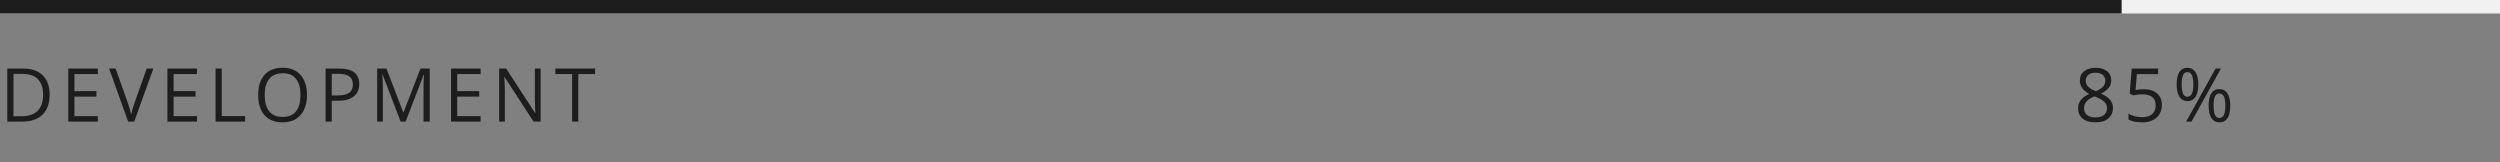 <svg width="370" height="24" viewBox="0 0 370 24" fill="none" xmlns="http://www.w3.org/2000/svg">
<rect x="0" y="0" width="370" height="24" fill="#808080" stroke="none"/>
<g clip-path="url(#clip0_1_213)">
<rect width="370" height="2" fill="#F0F0F0"/>
<rect width="314" height="2" fill="#1D1D1D"/>
<path d="M7.348 13.998C7.348 15.295 6.995 16.287 6.29 16.974C5.588 17.658 4.576 18 3.255 18H1.08V10.148H3.486C4.707 10.148 5.656 10.486 6.333 11.163C7.009 11.839 7.348 12.785 7.348 13.998ZM6.381 14.031C6.381 13.007 6.123 12.235 5.607 11.716C5.095 11.197 4.333 10.937 3.319 10.937H1.993V17.21H3.104C4.193 17.21 5.011 16.944 5.559 16.41C6.107 15.873 6.381 15.08 6.381 14.031ZM14.481 18H10.104V10.148H14.481V10.959H11.017V13.488H14.272V14.294H11.017V17.184H14.481V18ZM21.712 10.148H22.695L19.864 18H18.962L16.148 10.148H17.114L18.919 15.229C19.127 15.812 19.291 16.38 19.413 16.931C19.542 16.351 19.71 15.773 19.918 15.196L21.712 10.148ZM29.157 18H24.78V10.148H29.157V10.959H25.693V13.488H28.948V14.294H25.693V17.184H29.157V18ZM31.903 18V10.148H32.816V17.173H36.28V18H31.903ZM45.434 14.063C45.434 15.32 45.115 16.308 44.477 17.028C43.844 17.748 42.961 18.107 41.83 18.107C40.673 18.107 39.78 17.755 39.149 17.049C38.523 16.34 38.209 15.341 38.209 14.052C38.209 12.774 38.525 11.784 39.155 11.082C39.785 10.377 40.68 10.024 41.84 10.024C42.968 10.024 43.849 10.382 44.483 11.098C45.117 11.814 45.434 12.803 45.434 14.063ZM39.176 14.063C39.176 15.127 39.402 15.934 39.853 16.485C40.308 17.033 40.967 17.307 41.83 17.307C42.7 17.307 43.357 17.033 43.801 16.485C44.245 15.938 44.467 15.13 44.467 14.063C44.467 13.007 44.245 12.206 43.801 11.662C43.36 11.114 42.707 10.84 41.84 10.84C40.97 10.84 40.308 11.116 39.853 11.668C39.402 12.215 39.176 13.014 39.176 14.063ZM53.169 12.435C53.169 13.23 52.897 13.843 52.352 14.273C51.812 14.699 51.037 14.912 50.027 14.912H49.103V18H48.19V10.148H50.226C52.188 10.148 53.169 10.91 53.169 12.435ZM49.103 14.127H49.925C50.734 14.127 51.319 13.997 51.681 13.735C52.043 13.474 52.224 13.055 52.224 12.479C52.224 11.959 52.053 11.573 51.713 11.318C51.373 11.064 50.843 10.937 50.123 10.937H49.103V14.127ZM59.293 18L56.629 11.039H56.586C56.636 11.591 56.661 12.246 56.661 13.005V18H55.818V10.148H57.193L59.68 16.625H59.723L62.231 10.148H63.595V18H62.682V12.94C62.682 12.36 62.707 11.73 62.757 11.05H62.714L60.029 18H59.293ZM71.132 18H66.754V10.148H71.132V10.959H67.668V13.488H70.922V14.294H67.668V17.184H71.132V18ZM80.011 18H78.969L74.678 11.41H74.635C74.692 12.183 74.721 12.892 74.721 13.537V18H73.877V10.148H74.909L79.189 16.711H79.232C79.225 16.614 79.209 16.305 79.184 15.782C79.159 15.255 79.15 14.879 79.157 14.654V10.148H80.011V18ZM85.587 18H84.674V10.959H82.188V10.148H88.074V10.959H85.587V18Z" fill="#1D1D1D"/>
<path d="M310.137 10.035C310.853 10.035 311.42 10.201 311.839 10.534C312.258 10.867 312.468 11.327 312.468 11.915C312.468 12.301 312.348 12.654 312.108 12.973C311.868 13.291 311.485 13.581 310.958 13.843C311.596 14.147 312.049 14.468 312.317 14.804C312.586 15.137 312.72 15.524 312.72 15.964C312.72 16.616 312.493 17.137 312.038 17.527C311.583 17.914 310.96 18.107 310.169 18.107C309.331 18.107 308.687 17.925 308.235 17.56C307.784 17.191 307.559 16.67 307.559 15.997C307.559 15.098 308.106 14.398 309.202 13.896C308.708 13.617 308.354 13.316 308.139 12.994C307.924 12.668 307.816 12.305 307.816 11.904C307.816 11.335 308.026 10.882 308.445 10.545C308.867 10.205 309.431 10.035 310.137 10.035ZM308.439 16.018C308.439 16.448 308.588 16.783 308.885 17.023C309.186 17.262 309.607 17.382 310.147 17.382C310.681 17.382 311.096 17.257 311.394 17.006C311.691 16.756 311.839 16.412 311.839 15.975C311.839 15.628 311.7 15.32 311.42 15.051C311.141 14.779 310.654 14.516 309.959 14.262C309.426 14.491 309.039 14.745 308.799 15.024C308.559 15.3 308.439 15.631 308.439 16.018ZM310.126 10.76C309.678 10.76 309.327 10.867 309.073 11.082C308.819 11.297 308.692 11.583 308.692 11.941C308.692 12.271 308.798 12.554 309.009 12.79C309.22 13.026 309.61 13.263 310.18 13.499C310.692 13.284 311.053 13.053 311.265 12.806C311.479 12.559 311.587 12.271 311.587 11.941C311.587 11.58 311.456 11.293 311.195 11.082C310.937 10.867 310.581 10.76 310.126 10.76ZM317.287 13.204C318.114 13.204 318.764 13.409 319.236 13.821C319.713 14.229 319.951 14.79 319.951 15.502C319.951 16.315 319.691 16.953 319.172 17.415C318.656 17.877 317.944 18.107 317.034 18.107C316.15 18.107 315.475 17.966 315.009 17.683V16.824C315.26 16.985 315.571 17.112 315.944 17.205C316.316 17.295 316.683 17.339 317.045 17.339C317.675 17.339 318.164 17.191 318.511 16.894C318.862 16.596 319.038 16.167 319.038 15.604C319.038 14.509 318.366 13.961 317.023 13.961C316.683 13.961 316.229 14.013 315.659 14.117L315.197 13.821L315.493 10.148H319.397V10.969H316.255L316.057 13.327C316.468 13.245 316.878 13.204 317.287 13.204ZM322.89 12.489C322.89 13.098 322.956 13.555 323.088 13.859C323.221 14.163 323.436 14.315 323.733 14.315C324.32 14.315 324.614 13.707 324.614 12.489C324.614 11.279 324.32 10.674 323.733 10.674C323.436 10.674 323.221 10.824 323.088 11.125C322.956 11.426 322.89 11.88 322.89 12.489ZM325.35 12.489C325.35 13.306 325.212 13.923 324.936 14.342C324.664 14.758 324.263 14.965 323.733 14.965C323.232 14.965 322.841 14.752 322.562 14.326C322.286 13.9 322.148 13.288 322.148 12.489C322.148 11.676 322.281 11.064 322.546 10.652C322.814 10.241 323.21 10.035 323.733 10.035C324.252 10.035 324.651 10.248 324.931 10.674C325.21 11.1 325.35 11.705 325.35 12.489ZM327.616 15.637C327.616 16.249 327.682 16.707 327.815 17.012C327.947 17.312 328.164 17.463 328.465 17.463C328.766 17.463 328.988 17.314 329.131 17.017C329.274 16.716 329.346 16.256 329.346 15.637C329.346 15.024 329.274 14.572 329.131 14.278C328.988 13.981 328.766 13.832 328.465 13.832C328.164 13.832 327.947 13.981 327.815 14.278C327.682 14.572 327.616 15.024 327.616 15.637ZM330.082 15.637C330.082 16.45 329.944 17.065 329.668 17.484C329.396 17.9 328.995 18.107 328.465 18.107C327.956 18.107 327.564 17.894 327.289 17.468C327.016 17.042 326.88 16.432 326.88 15.637C326.88 14.824 327.013 14.212 327.278 13.8C327.546 13.388 327.942 13.182 328.465 13.182C328.973 13.182 329.369 13.393 329.652 13.816C329.938 14.235 330.082 14.842 330.082 15.637ZM328.696 10.148L324.34 18H323.55L327.906 10.148H328.696Z" fill="#1D1D1D"/>
</g>
<defs>
<clipPath id="clip0_1_213">
<rect width="370" height="24" fill="white"/>
</clipPath>
</defs>
</svg>
